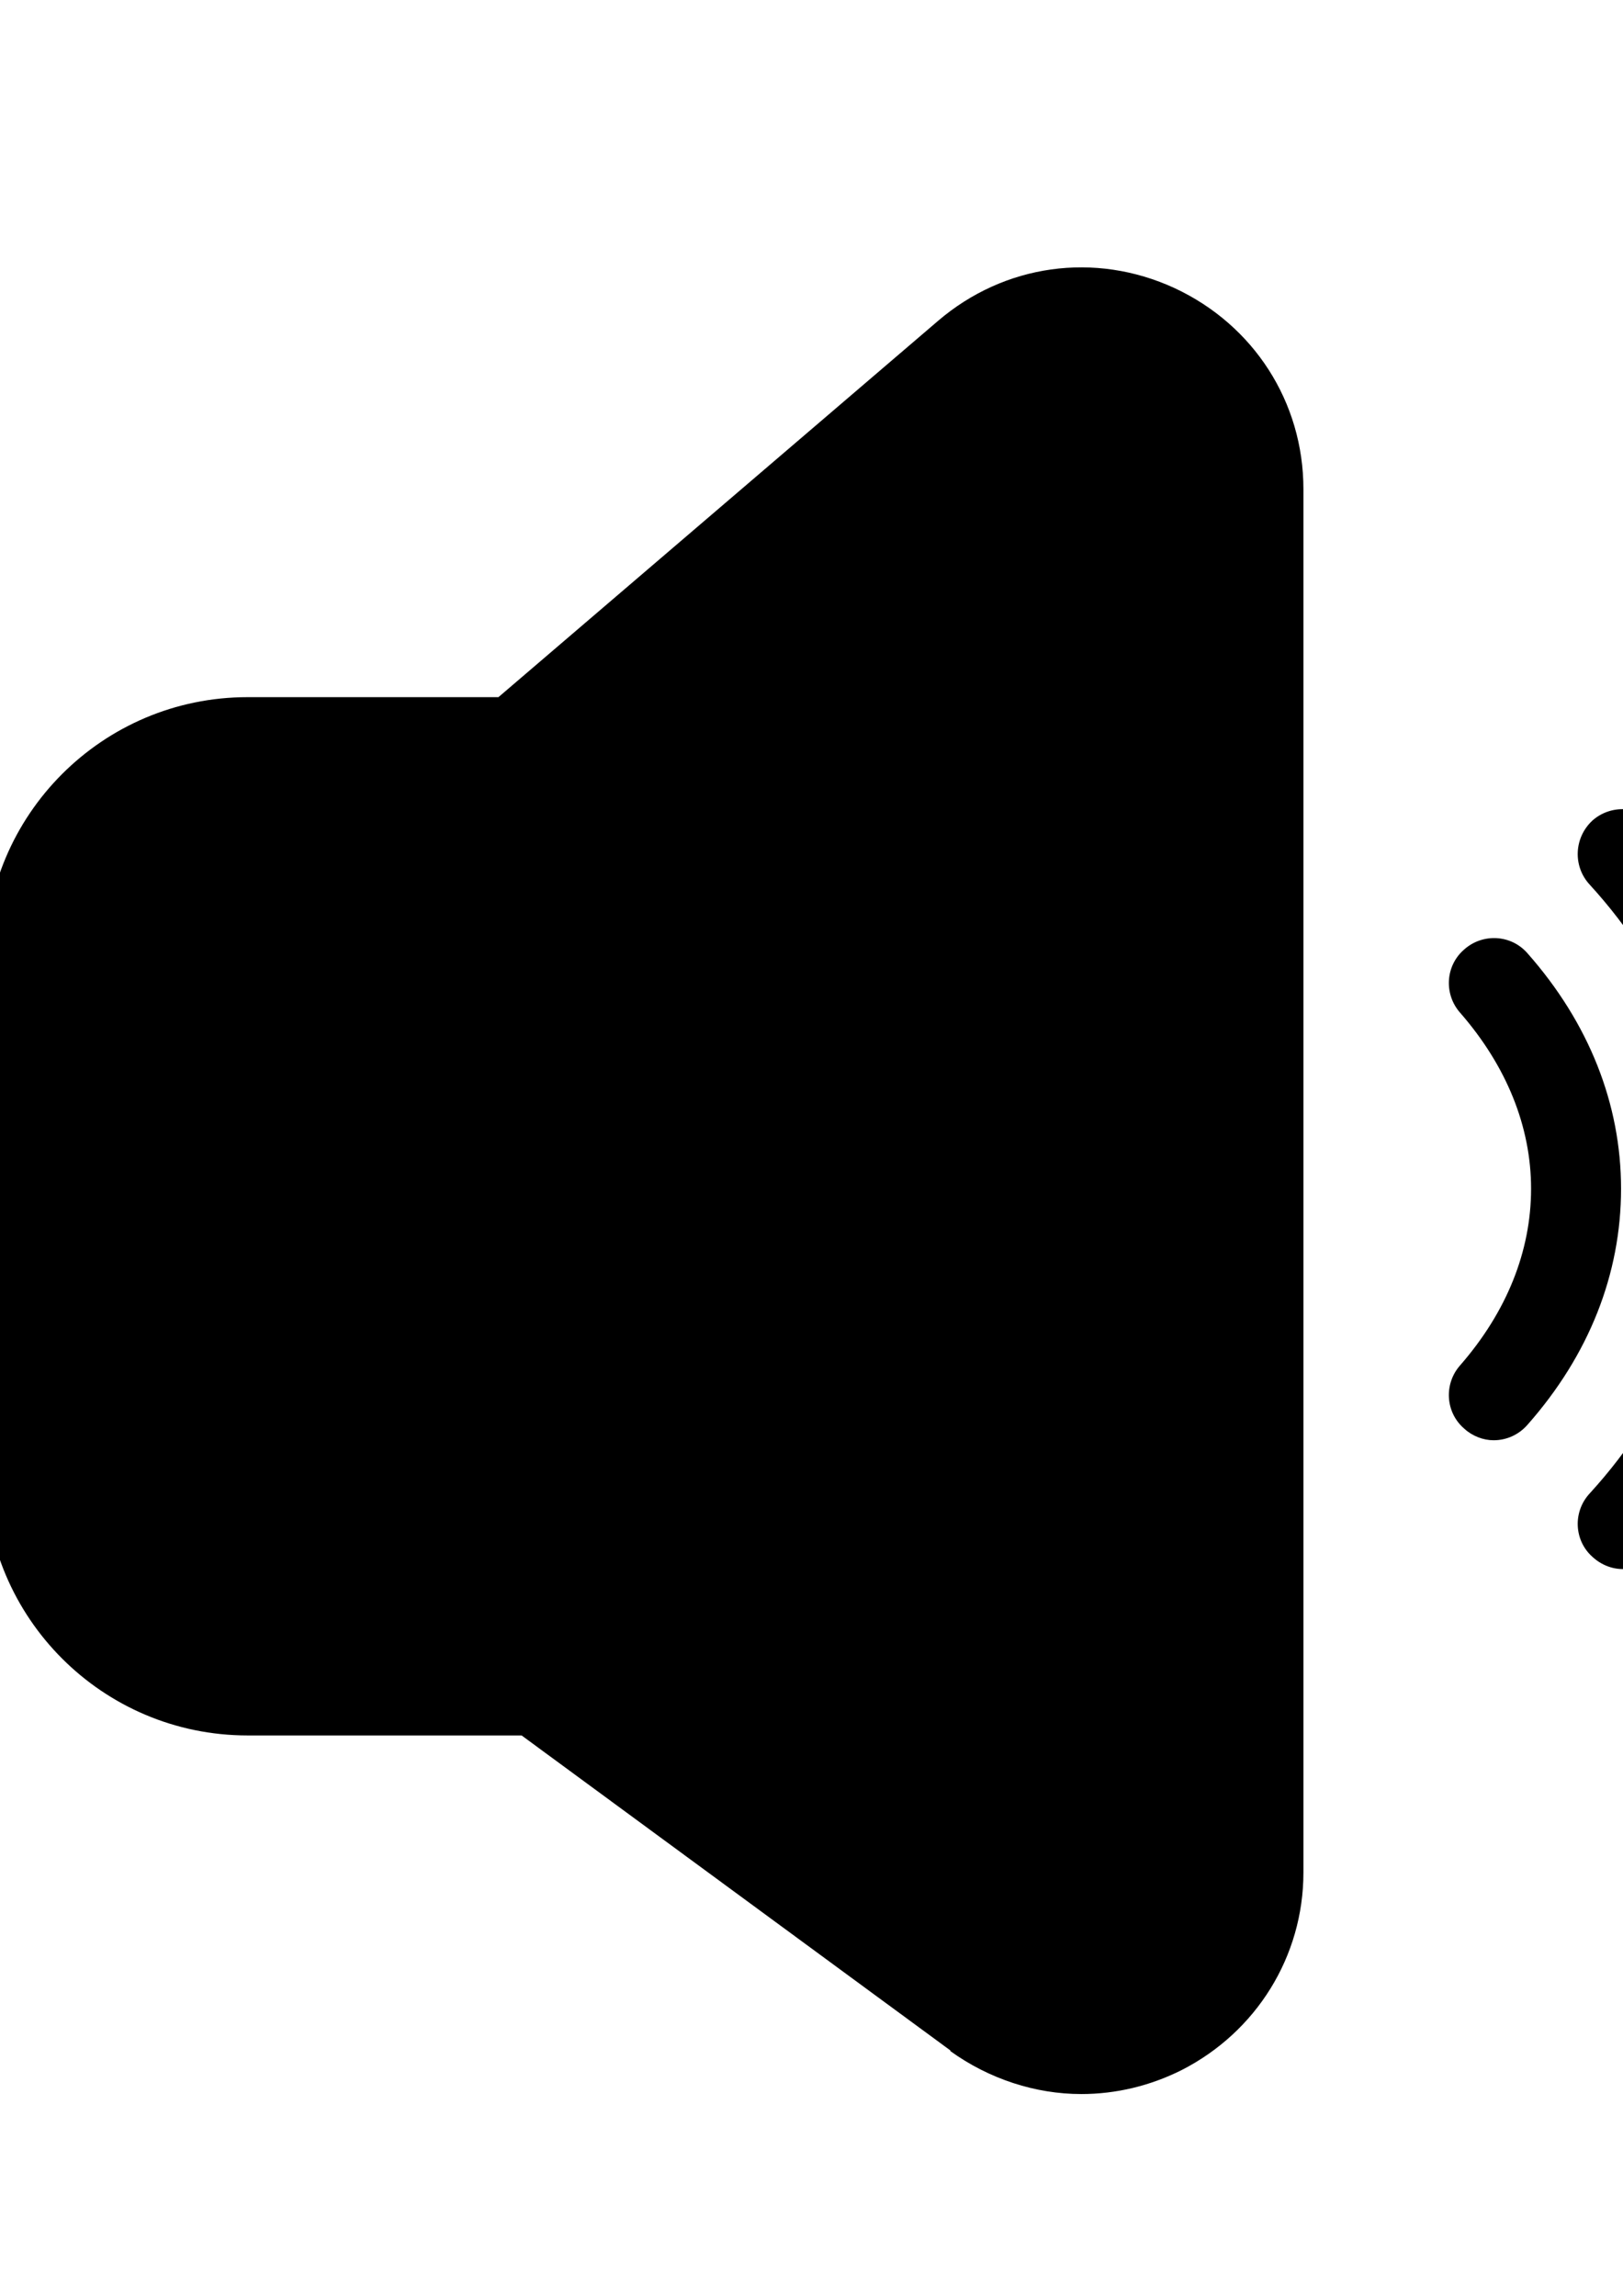 <?xml version="1.0" encoding="UTF-8" standalone="no"?>
<!-- Created with Inkscape (http://www.inkscape.org/) -->

<svg
   width="210mm"
   height="297mm"
   viewBox="0 0 210 297"
   version="1.1"
   id="svg5"
   inkscape:version="1.1.1 (3bf5ae0d25, 2021-09-20)"
   sodipodi:docname="volume-icons.svg"
   xmlns:inkscape="http://www.inkscape.org/namespaces/inkscape"
   xmlns:sodipodi="http://sodipodi.sourceforge.net/DTD/sodipodi-0.dtd"
   xmlns="http://www.w3.org/2000/svg"
   xmlns:svg="http://www.w3.org/2000/svg">
  <sodipodi:namedview
     id="namedview7"
     pagecolor="#ffffff"
     bordercolor="#666666"
     borderopacity="1.0"
     inkscape:pageshadow="2"
     inkscape:pageopacity="0.0"
     inkscape:pagecheckerboard="0"
     inkscape:document-units="mm"
     showgrid="false"
     inkscape:zoom="0.12471942"
     inkscape:cx="1094.4567"
     inkscape:cy="950.13271"
     inkscape:window-width="1366"
     inkscape:window-height="745"
     inkscape:window-x="-8"
     inkscape:window-y="-8"
     inkscape:window-maximized="1"
     inkscape:current-layer="layer1" />
  <defs
     id="defs2">
    <pattern
       id="EMFhbasepattern"
       patternUnits="userSpaceOnUse"
       width="6"
       height="6"
       x="0"
       y="0" />
    <pattern
       id="EMFhbasepattern-3"
       patternUnits="userSpaceOnUse"
       width="6"
       height="6"
       x="0"
       y="0" />
    <pattern
       id="EMFhbasepattern-2"
       patternUnits="userSpaceOnUse"
       width="6"
       height="6"
       x="0"
       y="0" />
    <pattern
       id="EMFhbasepattern-4"
       patternUnits="userSpaceOnUse"
       width="6"
       height="6"
       x="0"
       y="0" />
  </defs>
  <g
     inkscape:label="Layer 1"
     inkscape:groupmode="layer"
     id="layer1">
    <g
       id="g844"
       transform="translate(-360.79,91.638)"
       inkscape:export-filename="C:\Users\mried\mute.png"
       inkscape:export-xdpi="12.095238"
       inkscape:export-ydpi="12.095238"
       style="fill:#000000">
      <path
         style="fill:#000000;fill-opacity:1;fill-rule:nonzero;stroke:none;stroke-width:0.265"
         d="M 141.199,176.783 C 84.137,134.891 84.137,134.891 84.137,134.891 c -37.394,0 -37.394,0 -37.394,0 -15.522,0 -28.046,-12.612 -28.046,-28.134 0,-66.41 0,-66.41 0,-66.41 0,-15.522 12.524,-28.134 28.046,-28.134 34.66,0 34.66,0 34.66,0 58.473,-50.006 58.473,-50.006 58.473,-50.006 14.817,-12.7 37.659,-2.117 37.659,17.286 0,178.947 0,178.947 0,178.947 0,18.697 -21.255,29.457 -36.336,18.344 z"
         id="path827" />
      <path
         style="fill:#000000;fill-opacity:1;fill-rule:nonzero;stroke:none;stroke-width:0.265"
         d="m 18.697,72.537 c 0,34.219 0,34.219 0,34.219 0,15.522 12.524,28.134 28.046,28.134 37.394,0 37.394,0 37.394,0 57.062,41.892 57.062,41.892 57.062,41.892 15.081,11.113 36.336,0.353 36.336,-18.344 0,-85.901 0,-85.901 0,-85.901 z"
         id="path829" />
      <path
         style="fill:#000000;fill-opacity:1;fill-rule:nonzero;stroke:none;stroke-width:0.265"
         d="m 154.693,187.102 c -5.997,0 -11.906,-1.94 -16.933,-5.556 0,-0.088 0,-0.088 0,-0.088 C 82.285,140.712 82.285,140.712 82.285,140.712 c -35.542,0 -35.542,0 -35.542,0 -18.697,0 -33.867,-15.258 -33.867,-33.955 0,-66.41 0,-66.41 0,-66.41 0,-18.697 15.169,-33.955 33.867,-33.955 32.456,0 32.456,0 32.456,0 56.885,-48.683 56.885,-48.683 56.885,-48.683 8.643,-7.32 20.373,-8.996 30.603,-4.233 10.319,4.763 16.669,14.728 16.669,26.017 0,178.947 0,178.947 0,178.947 0,10.848 -5.997,20.637 -15.699,25.576 -4.145,2.028 -8.555,3.087 -12.965,3.087 z m -10.054,-14.993 c 5.292,3.881 11.906,4.41 17.727,1.411 5.821,-2.91 9.349,-8.555 9.349,-15.081 0,-178.947 0,-178.947 0,-178.947 0,-6.791 -3.704,-12.524 -9.878,-15.346 -6.174,-2.91 -12.965,-1.94 -18.168,2.469 -60.149,51.417 -60.149,51.417 -60.149,51.417 -36.777,0 -36.777,0 -36.777,0 -12.259,0 -22.225,10.054 -22.225,22.313 0,66.41 0,66.41 0,66.41 0,12.259 9.966,22.225 22.225,22.225 39.335,0 39.335,0 39.335,0 58.561,43.127 58.561,43.127 58.561,43.127 z"
         id="path831" />
    </g>
    <g
       id="g870"
       transform="translate(-337.307,-199.414)"
       inkscape:export-filename="C:\Users\mried\low-vol.png"
       inkscape:export-xdpi="12.095238"
       inkscape:export-ydpi="12.095238"
       style="fill:#000000">
      <path
         style="fill:#000000;fill-opacity:1;fill-rule:nonzero;stroke:none;stroke-width:0.265"
         d="m 472.232,150.265 c -56.974,-41.892 -56.974,-41.892 -56.974,-41.892 -37.483,0 -37.483,0 -37.483,0 -15.434,0 -28.046,-12.612 -28.046,-28.134 0,-66.41 0,-66.41 0,-66.41 0,-15.522 12.612,-28.134 28.046,-28.134 34.66,0 34.66,0 34.66,0 58.473,-50.006 58.473,-50.006 58.473,-50.006 14.817,-12.7 37.659,-2.117 37.659,17.286 0,178.947 0,178.947 0,178.947 0,18.697 -21.255,29.457 -36.336,18.344 z"
         id="path849" />
      <path
         style="fill:#000000;fill-opacity:1;fill-rule:nonzero;stroke:none;stroke-width:0.265"
         d="m 349.73,43.197 c 0,37.042 0,37.042 0,37.042 0,15.522 12.612,28.134 28.046,28.134 37.483,0 37.483,0 37.483,0 56.974,41.892 56.974,41.892 56.974,41.892 15.081,11.113 36.336,0.353 36.336,-18.344 0,-88.724 0,-88.724 0,-88.724 z"
         id="path851" />
      <path
         style="fill:#000000;fill-opacity:1;fill-rule:nonzero;stroke:none;stroke-width:0.265"
         d="m 485.726,160.584 c -5.997,0 -11.906,-1.94 -16.933,-5.556 0,-0.088 0,-0.088 0,-0.088 -55.474,-40.746 -55.474,-40.746 -55.474,-40.746 -35.542,0 -35.542,0 -35.542,0 -18.697,0 -33.867,-15.258 -33.867,-33.955 0,-66.41 0,-66.41 0,-66.41 0,-18.697 15.169,-33.955 33.867,-33.955 32.544,0 32.544,0 32.544,0 56.797,-48.683 56.797,-48.683 56.797,-48.683 8.643,-7.32 20.373,-8.996 30.603,-4.233 10.319,4.763 16.669,14.728 16.669,26.017 0,178.947 0,178.947 0,178.947 0,10.848 -5.997,20.637 -15.699,25.576 -4.057,2.028 -8.555,3.087 -12.965,3.087 z m -10.054,-14.993 c 5.292,3.881 11.906,4.41 17.727,1.411 5.909,-2.91 9.349,-8.555 9.349,-15.081 0,-178.947 0,-178.947 0,-178.947 0,-6.791 -3.704,-12.524 -9.878,-15.346 -6.174,-2.91 -12.965,-1.94 -18.168,2.469 -60.149,51.417 -60.149,51.417 -60.149,51.417 -36.777,0 -36.777,0 -36.777,0 -12.259,0 -22.225,10.054 -22.225,22.313 0,66.41 0,66.41 0,66.41 0,12.259 9.966,22.225 22.225,22.225 39.335,0 39.335,0 39.335,0 z"
         id="path853" />
      <path
         style="fill:#000000;fill-opacity:1;fill-rule:nonzero;stroke:none;stroke-width:0.265"
         d="m 539.084,76.006 c -1.323,0 -2.734,-0.529 -3.792,-1.499 -2.469,-2.117 -2.646,-5.821 -0.529,-8.202 5.997,-6.879 9.172,-14.728 9.172,-22.842 0,-8.026 -3.175,-15.875 -9.172,-22.754 -2.117,-2.381 -1.94,-6.085 0.529,-8.202 2.381,-2.117 6.085,-1.94 8.202,0.529 7.938,8.996 12.083,19.491 12.083,30.427 0,11.024 -4.145,21.519 -12.083,30.515 -1.147,1.323 -2.734,2.028 -4.41,2.028 z"
         id="path855" />
    </g>
    <g
       id="g900"
       inkscape:export-filename="C:\Users\mried\med-vol.png"
       inkscape:export-xdpi="12.095238"
       inkscape:export-ydpi="12.095238"
       style="fill:#000000">
      <path
         style="fill:#000000;fill-opacity:1;fill-rule:nonzero;stroke:none;stroke-width:0.265"
         d="m 371.447,-76.728 c -56.974,-41.892 -56.974,-41.892 -56.974,-41.892 -37.394,0 -37.394,0 -37.394,0 -15.522,0 -28.134,-12.612 -28.134,-28.134 0,-66.41 0,-66.41 0,-66.41 0,-15.522 12.612,-28.134 28.134,-28.134 34.572,0 34.572,0 34.572,0 58.561,-50.006 58.561,-50.006 58.561,-50.006 14.728,-12.7 37.571,-2.117 37.571,17.286 0,178.947 0,178.947 0,178.947 0,18.697 -21.255,29.457 -36.336,18.344 z"
         id="path875" />
      <path
         style="fill:#000000;fill-opacity:1;fill-rule:nonzero;stroke:none;stroke-width:0.265"
         d="m 248.945,-183.796 c 0,37.042 0,37.042 0,37.042 0,15.522 12.612,28.134 28.134,28.134 37.394,0 37.394,0 37.394,0 56.974,41.892 56.974,41.892 56.974,41.892 15.081,11.113 36.336,0.353 36.336,-18.344 0,-88.724 0,-88.724 0,-88.724 z"
         id="path877" />
      <path
         style="fill:#000000;fill-opacity:1;fill-rule:nonzero;stroke:none;stroke-width:0.265"
         d="m 384.94,-66.409 c -5.909,0 -11.906,-1.94 -16.933,-5.556 0,-0.088 0,-0.088 0,-0.088 -55.474,-40.746 -55.474,-40.746 -55.474,-40.746 -35.454,0 -35.454,0 -35.454,0 -18.785,0 -33.955,-15.258 -33.955,-33.955 0,-66.41 0,-66.41 0,-66.41 0,-18.697 15.169,-33.955 33.955,-33.955 32.456,0 32.456,0 32.456,0 56.797,-48.683 56.797,-48.683 56.797,-48.683 8.643,-7.32 20.373,-8.996 30.692,-4.233 10.231,4.763 16.669,14.728 16.669,26.017 0,178.947 0,178.947 0,178.947 0,10.848 -6.085,20.637 -15.787,25.576 -4.057,2.028 -8.555,3.087 -12.965,3.087 z m -9.966,-14.993 c 5.292,3.881 11.818,4.41 17.727,1.411 5.821,-2.91 9.26,-8.555 9.26,-15.081 0,-178.947 0,-178.947 0,-178.947 0,-6.791 -3.704,-12.524 -9.878,-15.346 -6.174,-2.91 -12.965,-1.94 -18.08,2.469 -60.237,51.417 -60.237,51.417 -60.237,51.417 -36.689,0 -36.689,0 -36.689,0 -12.347,0 -22.313,10.054 -22.313,22.313 0,66.41 0,66.41 0,66.41 0,12.259 9.966,22.225 22.313,22.225 39.247,0 39.247,0 39.247,0 58.649,43.127 58.649,43.127 58.649,43.127 z"
         id="path879" />
      <path
         style="fill:#000000;fill-opacity:1;fill-rule:nonzero;stroke:none;stroke-width:0.265"
         d="m 455.055,-134.319 c -1.411,0 -2.822,-0.529 -3.969,-1.587 -2.381,-2.117 -2.558,-5.821 -0.353,-8.202 10.319,-11.289 15.699,-24.871 15.699,-39.423 0,-14.464 -5.38,-28.046 -15.699,-39.335 -2.205,-2.381 -2.028,-6.085 0.353,-8.29 2.381,-2.117 6.085,-1.94 8.29,0.441 12.259,13.494 18.785,29.81 18.785,47.184 0,17.462 -6.526,33.778 -18.785,47.272 -1.147,1.323 -2.734,1.94 -4.322,1.94 z"
         id="path881" />
      <path
         style="fill:#000000;fill-opacity:1;fill-rule:nonzero;stroke:none;stroke-width:0.265"
         d="m 438.298,-150.987 c -1.323,0 -2.734,-0.529 -3.792,-1.499 -2.469,-2.117 -2.646,-5.821 -0.529,-8.202 5.997,-6.879 9.172,-14.728 9.172,-22.842 0,-8.026 -3.175,-15.875 -9.172,-22.754 -2.117,-2.381 -1.94,-6.085 0.529,-8.202 2.381,-2.117 6.085,-1.94 8.202,0.529 7.938,8.996 12.083,19.491 12.083,30.427 0,11.024 -4.145,21.519 -12.083,30.515 -1.147,1.323 -2.734,2.028 -4.41,2.028 z"
         id="path883" />
    </g>
    <g
       id="g934"
       transform="translate(-297,55.157)"
       inkscape:export-filename="C:\Users\mried\high-vol.png"
       inkscape:export-xdpi="12.095238"
       inkscape:export-ydpi="12.095238"
       style="fill:#000000">
      <path
         style="fill:#000000;fill-opacity:1;fill-rule:nonzero;stroke:none;stroke-width:0.265"
         d="m 423.492,205.422 c -57.062,-41.892 -57.062,-41.892 -57.062,-41.892 -37.394,0 -37.394,0 -37.394,0 -15.522,0 -28.134,-12.612 -28.134,-28.134 0,-66.41 0,-66.41 0,-66.41 0,-15.522 12.612,-28.134 28.134,-28.134 34.572,0 34.572,0 34.572,0 58.561,-50.006 58.561,-50.006 58.561,-50.006 14.728,-12.7 37.571,-2.117 37.571,17.286 0,178.947 0,178.947 0,178.947 0,18.697 -21.255,29.457 -36.248,18.344 z"
         id="path905" />
      <path
         style="fill:#000000;fill-opacity:1;fill-rule:nonzero;stroke:none;stroke-width:0.265"
         d="m 300.902,98.354 c 0,37.042 0,37.042 0,37.042 0,15.522 12.612,28.134 28.134,28.134 37.394,0 37.394,0 37.394,0 57.062,41.892 57.062,41.892 57.062,41.892 14.993,11.113 36.248,0.353 36.248,-18.344 0,-88.724 0,-88.724 0,-88.724 z"
         id="path907" />
      <path
         style="fill:#000000;fill-opacity:1;fill-rule:nonzero;stroke:none;stroke-width:0.265"
         d="m 436.898,215.741 c -5.909,0 -11.906,-1.94 -16.933,-5.556 0,-0.088 0,-0.088 0,-0.088 -55.474,-40.746 -55.474,-40.746 -55.474,-40.746 -35.454,0 -35.454,0 -35.454,0 -18.785,0 -33.955,-15.258 -33.955,-33.955 0,-66.41 0,-66.41 0,-66.41 0,-18.697 15.169,-33.955 33.955,-33.955 32.456,0 32.456,0 32.456,0 56.885,-48.683 56.885,-48.683 56.885,-48.683 8.555,-7.32 20.285,-8.996 30.603,-4.233 10.231,4.763 16.669,14.728 16.669,26.017 0,178.947 0,178.947 0,178.947 0,10.848 -6.085,20.637 -15.787,25.576 -4.057,2.028 -8.467,3.087 -12.965,3.087 z m -9.966,-14.993 c 5.292,3.881 11.906,4.41 17.727,1.411 5.821,-2.91 9.26,-8.555 9.26,-15.081 0,-178.947 0,-178.947 0,-178.947 0,-6.791 -3.704,-12.524 -9.878,-15.346 -6.174,-2.91 -12.965,-1.94 -18.08,2.469 C 365.813,46.672 365.813,46.672 365.813,46.672 c -36.777,0 -36.777,0 -36.777,0 -12.259,0 -22.313,10.054 -22.313,22.313 0,66.41 0,66.41 0,66.41 0,12.259 10.054,22.225 22.313,22.225 39.247,0 39.247,0 39.247,0 58.649,43.127 58.649,43.127 58.649,43.127 z"
         id="path909" />
      <path
         style="fill:#000000;fill-opacity:1;fill-rule:nonzero;stroke:none;stroke-width:0.265"
         d="m 523.593,164.412 c -1.411,0 -2.822,-0.529 -3.969,-1.587 -2.381,-2.205 -2.558,-5.821 -0.353,-8.202 14.728,-15.963 22.49,-35.366 22.49,-56.003 0,-20.549 -7.761,-39.952 -22.49,-55.915 -2.205,-2.381 -2.028,-6.085 0.353,-8.202 2.381,-2.205 6.085,-2.028 8.29,0.353 16.669,18.168 25.576,40.217 25.576,63.765 0,23.636 -8.908,45.685 -25.665,63.853 -1.058,1.323 -2.646,1.94 -4.233,1.94 z"
         id="path911" />
      <path
         style="fill:#000000;fill-opacity:1;fill-rule:nonzero;stroke:none;stroke-width:0.265"
         d="m 507.012,147.831 c -1.411,0 -2.822,-0.529 -3.969,-1.587 -2.381,-2.117 -2.558,-5.821 -0.353,-8.202 10.319,-11.289 15.787,-24.871 15.787,-39.423 0,-14.464 -5.468,-28.046 -15.787,-39.335 -2.205,-2.381 -2.028,-6.085 0.353,-8.29 2.381,-2.117 6.085,-1.94 8.29,0.441 12.259,13.494 18.785,29.81 18.785,47.184 0,17.462 -6.526,33.778 -18.785,47.272 -1.147,1.323 -2.734,1.94 -4.322,1.94 z"
         id="path913" />
      <path
         style="fill:#000000;fill-opacity:1;fill-rule:nonzero;stroke:none;stroke-width:0.265"
         d="m 490.255,131.163 c -1.323,0 -2.734,-0.529 -3.792,-1.499 -2.469,-2.117 -2.646,-5.821 -0.529,-8.202 5.997,-6.879 9.172,-14.728 9.172,-22.842 0,-8.026 -3.175,-15.875 -9.172,-22.754 -2.117,-2.381 -1.94,-6.085 0.529,-8.202 2.381,-2.117 6.085,-1.94 8.202,0.529 7.938,8.996 12.083,19.491 12.083,30.427 0,11.024 -4.145,21.519 -12.083,30.515 -1.147,1.323 -2.734,2.028 -4.41,2.028 z"
         id="path915" />
    </g>
  </g>
</svg>
